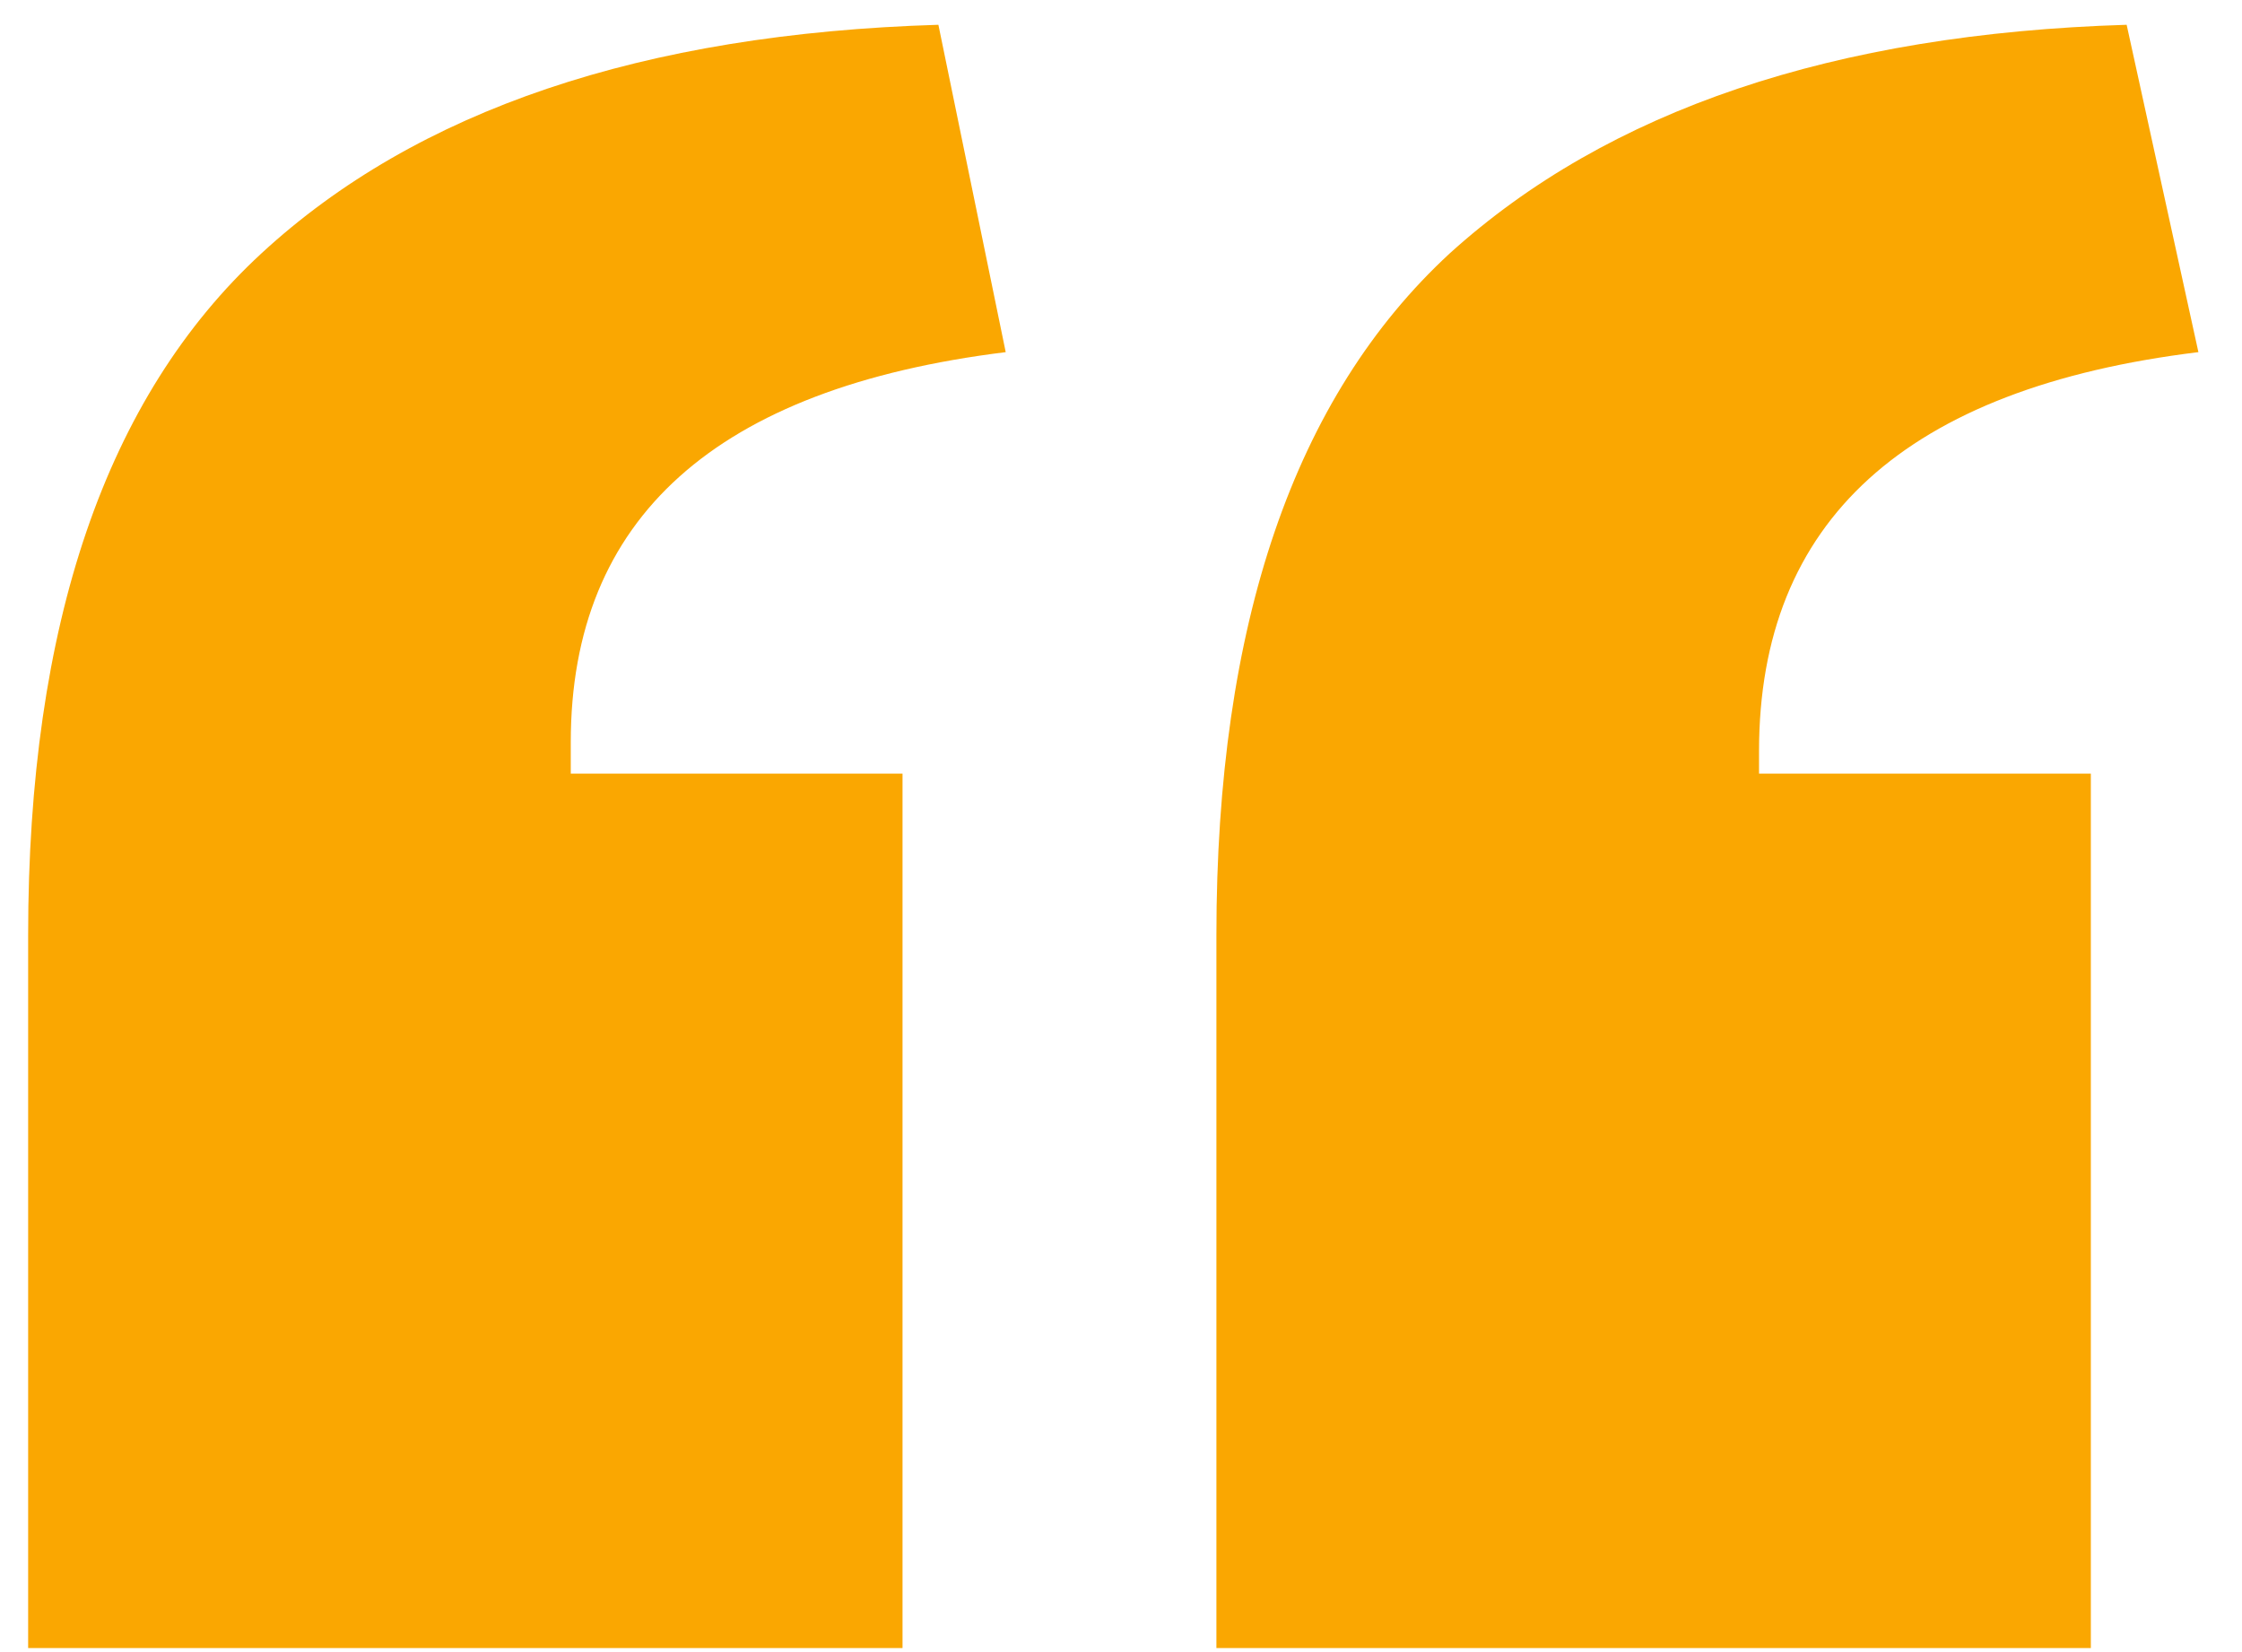 <svg width="38" height="28" viewBox="0 0 38 28" fill="none" xmlns="http://www.w3.org/2000/svg">
<path d="M0.477 27.932V15.848C0.477 10.579 1.795 6.728 4.429 4.296C7.064 1.864 10.889 0.572 15.905 0.42L17.046 5.968C12.131 6.576 9.674 8.78 9.674 12.58V13.112H15.297V27.932H0.477ZM20.617 27.932V15.848C20.617 10.579 21.935 6.728 24.57 4.296C27.255 1.864 31.08 0.572 36.045 0.42L37.261 5.968C32.296 6.576 29.814 8.831 29.814 12.732V13.112H35.438V27.932H20.617Z" fill="#FAA701"/>
</svg>
